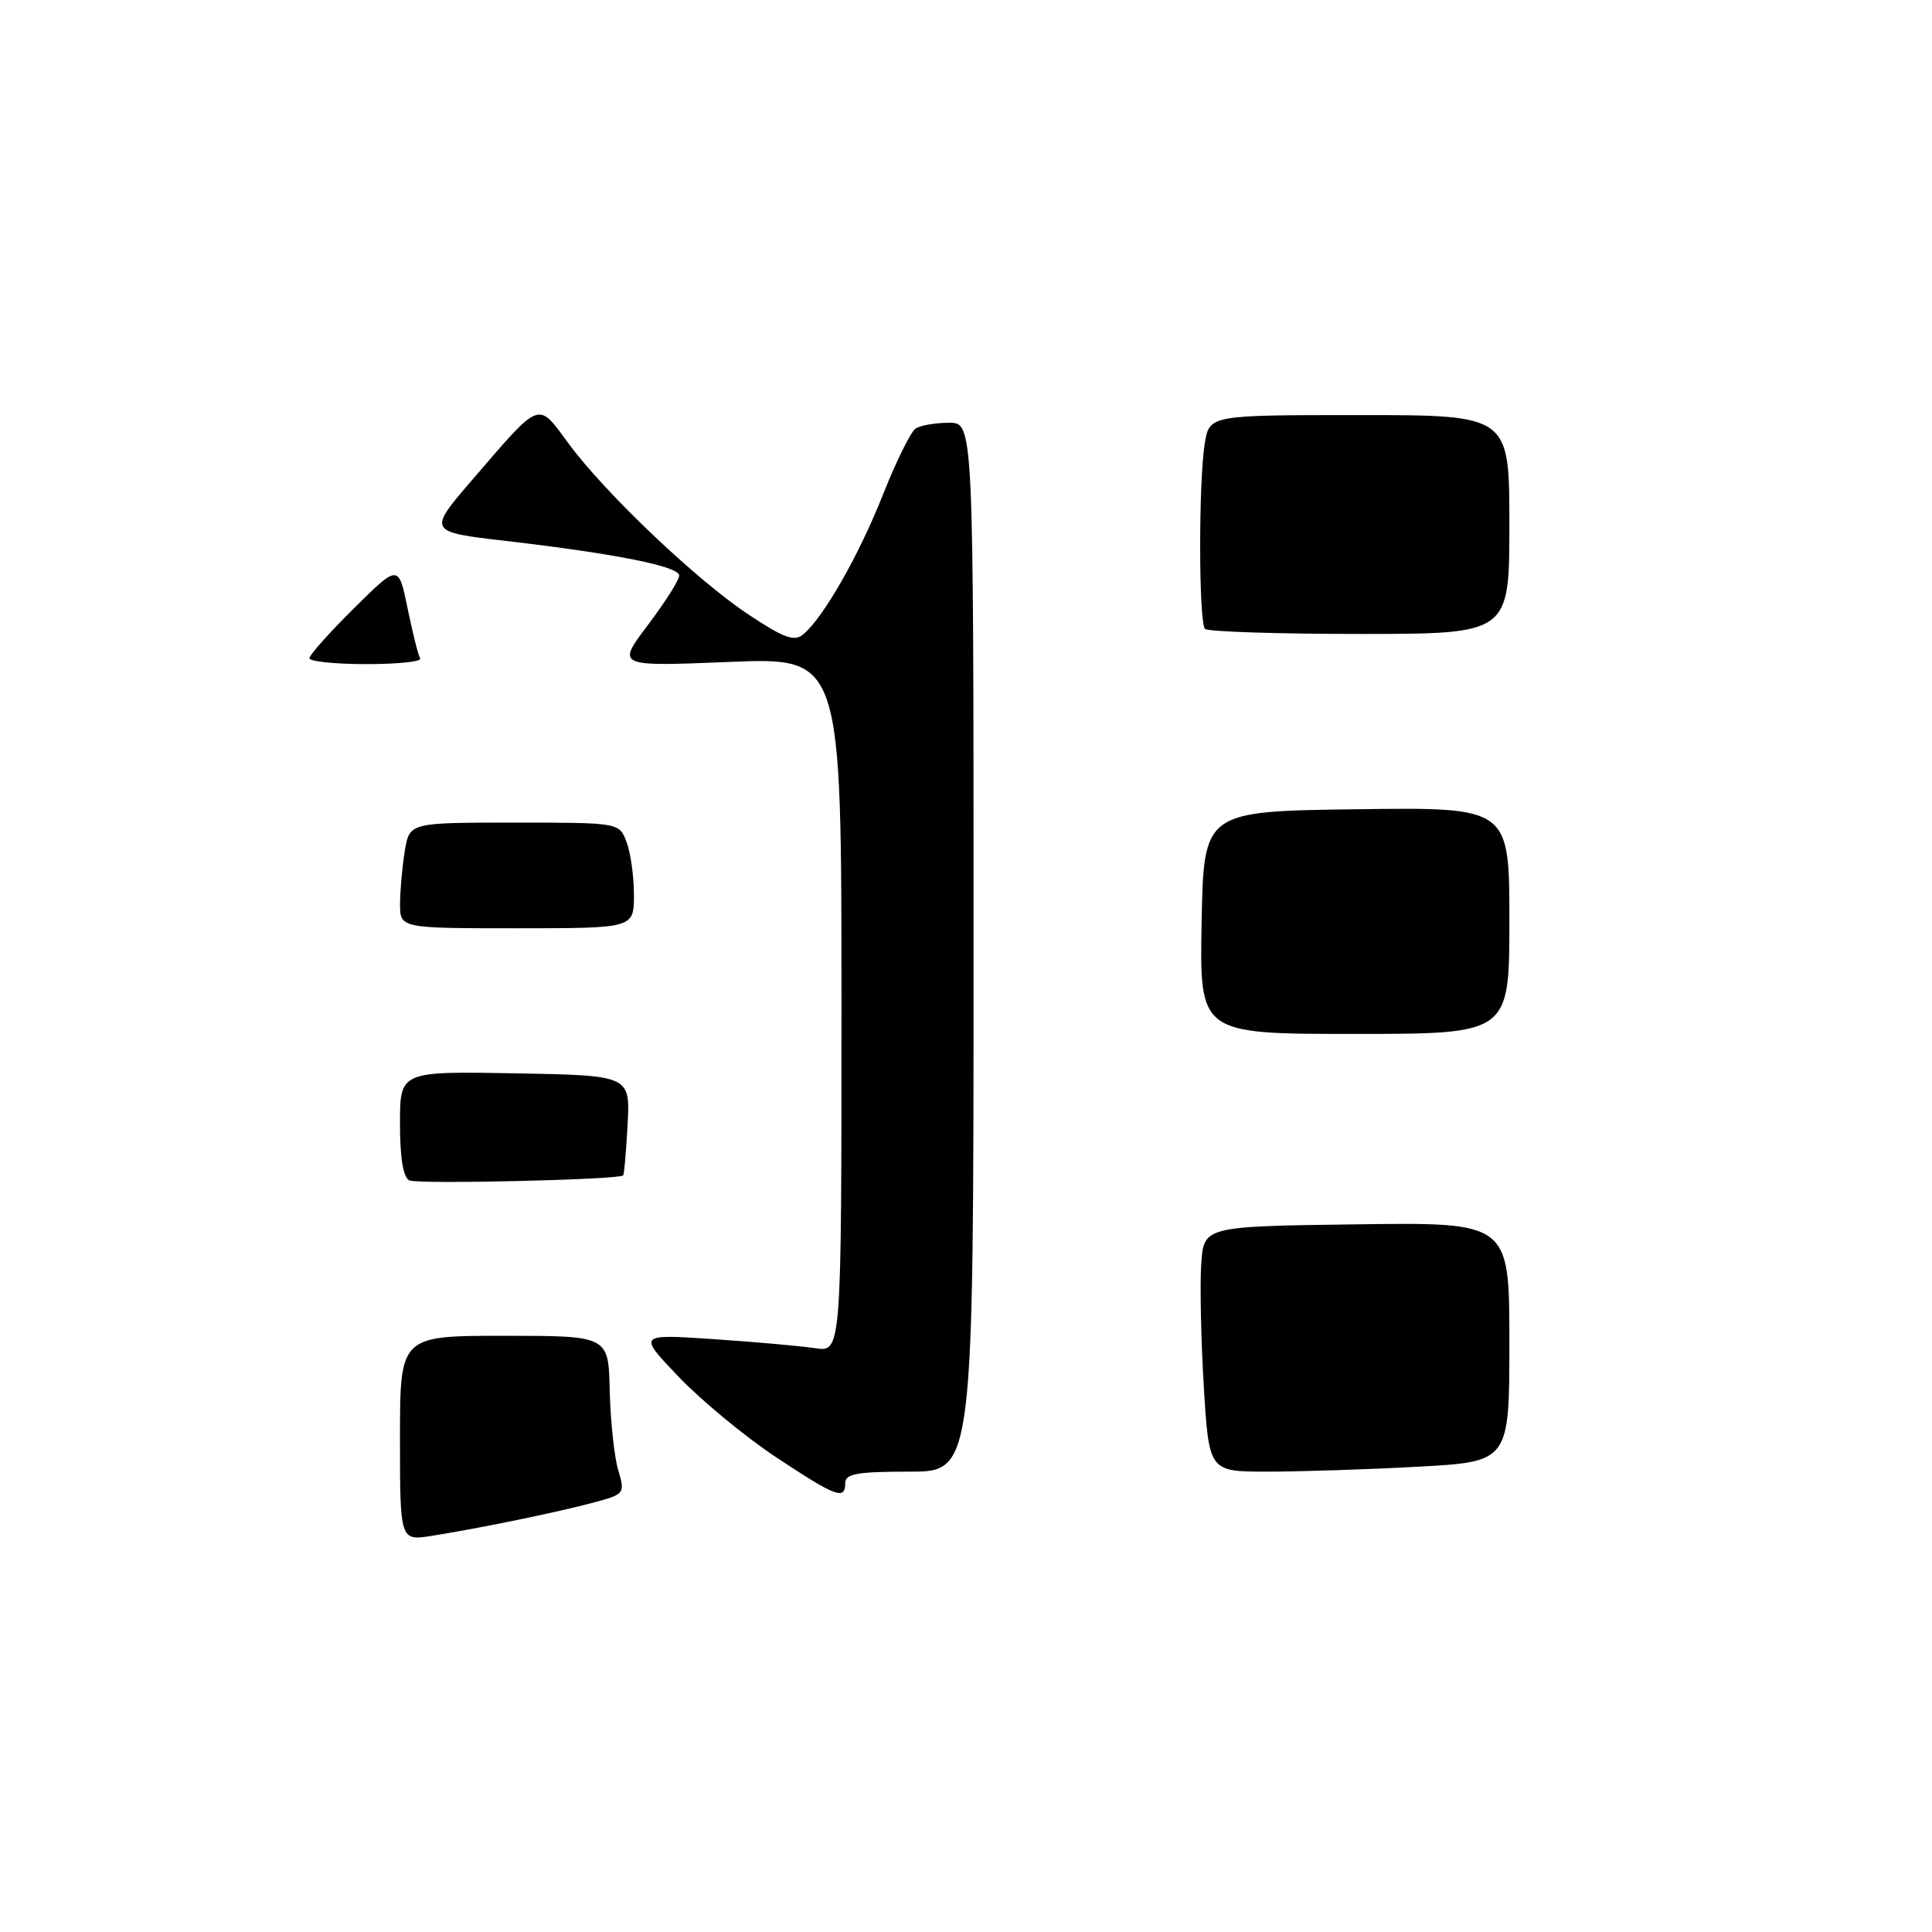 <?xml version="1.0" encoding="UTF-8" standalone="no"?>
<!DOCTYPE svg PUBLIC "-//W3C//DTD SVG 1.1//EN" "http://www.w3.org/Graphics/SVG/1.1/DTD/svg11.dtd" >
<svg xmlns="http://www.w3.org/2000/svg" xmlns:xlink="http://www.w3.org/1999/xlink" version="1.1" viewBox="0 0 256 256">
 <g >
 <path fill="currentColor"
d=" M 53.00 190.59 C 53.00 177.00 53.00 177.00 66.81 177.00 C 80.63 177.00 80.63 177.00 80.79 184.25 C 80.89 188.24 81.38 192.95 81.90 194.73 C 82.84 197.92 82.79 197.98 78.67 199.09 C 73.92 200.37 63.53 202.51 57.25 203.50 C 53.00 204.18 53.00 204.18 53.00 190.59 Z  M 102.88 193.12 C 98.82 190.44 93.03 185.66 90.00 182.51 C 84.50 176.77 84.50 176.77 94.50 177.44 C 100.00 177.81 106.08 178.35 108.00 178.64 C 111.50 179.18 111.50 179.18 111.50 133.14 C 111.50 87.10 111.50 87.10 96.60 87.71 C 81.69 88.32 81.69 88.32 85.85 82.82 C 88.13 79.79 90.00 76.85 90.00 76.27 C 90.00 75.05 81.67 73.38 67.07 71.68 C 56.64 70.47 56.64 70.47 62.66 63.48 C 71.74 52.94 71.20 53.15 75.30 58.72 C 80.17 65.34 92.35 76.92 99.24 81.47 C 103.89 84.55 105.25 85.04 106.43 84.06 C 109.11 81.83 113.82 73.58 117.01 65.51 C 118.75 61.11 120.70 57.18 121.34 56.77 C 121.98 56.36 123.96 56.02 125.75 56.02 C 129.00 56.00 129.00 56.00 129.00 125.50 C 129.00 195.00 129.00 195.00 120.50 195.00 C 113.61 195.00 112.00 195.28 112.00 196.50 C 112.00 198.81 110.83 198.38 102.88 193.12 Z  M 159.51 183.75 C 159.14 177.56 158.98 170.25 159.17 167.50 C 159.50 162.50 159.50 162.50 179.75 162.23 C 200.00 161.96 200.00 161.96 200.00 177.83 C 200.00 193.69 200.00 193.69 187.84 194.35 C 181.16 194.71 172.20 195.00 167.94 195.00 C 160.20 195.00 160.20 195.00 159.51 183.75 Z  M 54.25 156.41 C 53.43 156.03 53.00 153.47 53.00 148.89 C 53.00 141.95 53.00 141.95 68.25 142.22 C 83.50 142.50 83.50 142.50 83.16 149.00 C 82.97 152.57 82.71 155.61 82.57 155.75 C 82.02 156.32 55.40 156.94 54.25 156.41 Z  M 159.22 122.25 C 159.50 107.50 159.50 107.50 179.75 107.23 C 200.00 106.96 200.00 106.96 200.00 121.98 C 200.00 137.00 200.00 137.00 179.47 137.00 C 158.95 137.00 158.95 137.00 159.22 122.25 Z  M 53.01 119.75 C 53.02 117.96 53.30 114.81 53.64 112.75 C 54.26 109.00 54.26 109.00 68.16 109.00 C 82.05 109.00 82.05 109.00 83.02 111.57 C 83.56 112.98 84.00 116.13 84.00 118.57 C 84.00 123.00 84.00 123.00 68.50 123.00 C 53.00 123.00 53.00 123.00 53.01 119.75 Z  M 41.00 87.22 C 41.00 86.79 43.66 83.81 46.90 80.60 C 52.81 74.75 52.81 74.75 54.01 80.63 C 54.68 83.86 55.42 86.84 55.67 87.25 C 55.92 87.66 52.72 88.00 48.56 88.00 C 44.40 88.00 41.00 87.65 41.00 87.22 Z  M 159.67 83.33 C 158.83 82.50 158.81 63.78 159.64 58.75 C 160.26 55.00 160.26 55.00 180.13 55.00 C 200.00 55.00 200.00 55.00 200.00 69.50 C 200.00 84.00 200.00 84.00 180.17 84.00 C 169.26 84.00 160.03 83.70 159.67 83.33 Z "/>
</g>
</svg>
